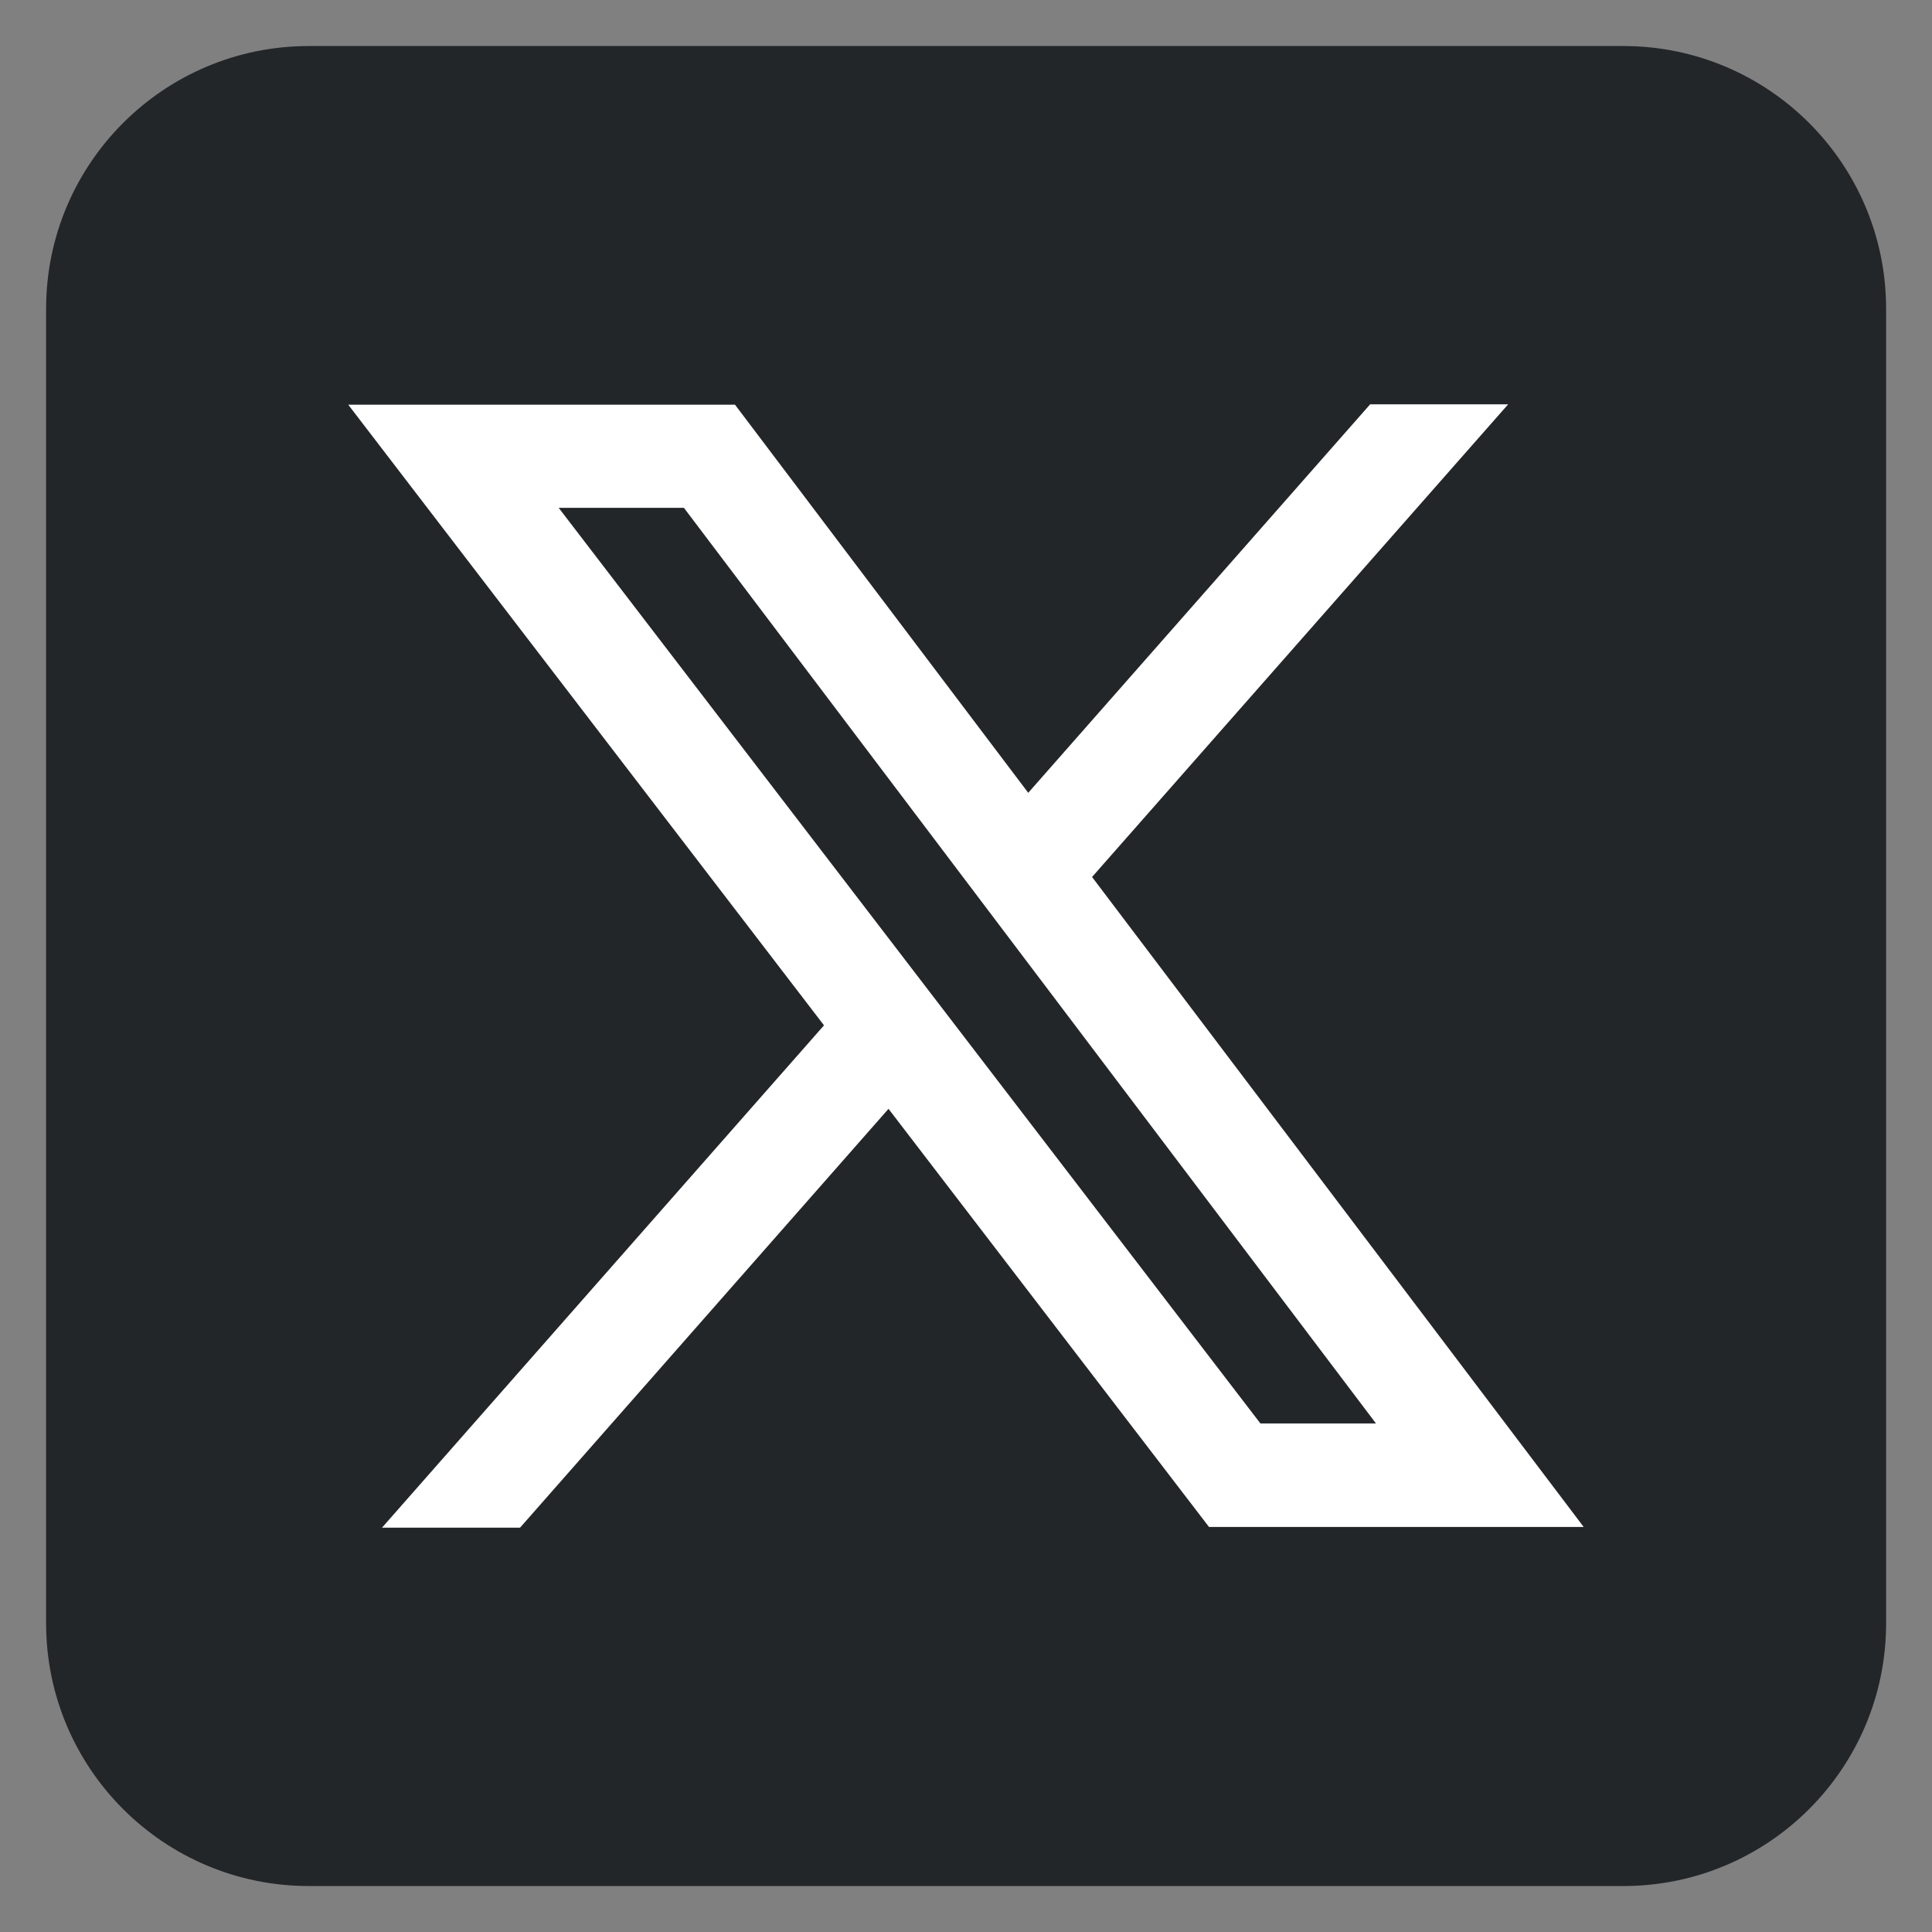 <svg width="28" height="28" viewBox="0 0 28 28" fill="none" xmlns="http://www.w3.org/2000/svg">
<rect x="0" y="0" width="28" height="28" fill="#808080" stroke="none"/>
<path fill-rule="evenodd" clip-rule="evenodd" d="M27.335 4.477C27.335 2.372 25.63 0.667 23.525 0.667H4.477C2.373 0.667 0.668 2.372 0.668 4.477V23.524C0.668 25.629 2.373 27.334 4.477 27.334H23.525C25.63 27.334 27.335 25.629 27.335 23.524V4.477Z" fill="#232629"/>
<path d="M5.537 22.14H7.537L12.877 16.07L17.522 22.13H22.952L15.827 12.71L21.857 5.86H19.857L14.902 11.49L10.652 5.865H5.047L11.942 14.86L5.532 22.145L5.537 22.14ZM8.092 7.36H9.912L19.942 20.63H18.267L8.097 7.36H8.092Z" fill="white"/>
</svg>
